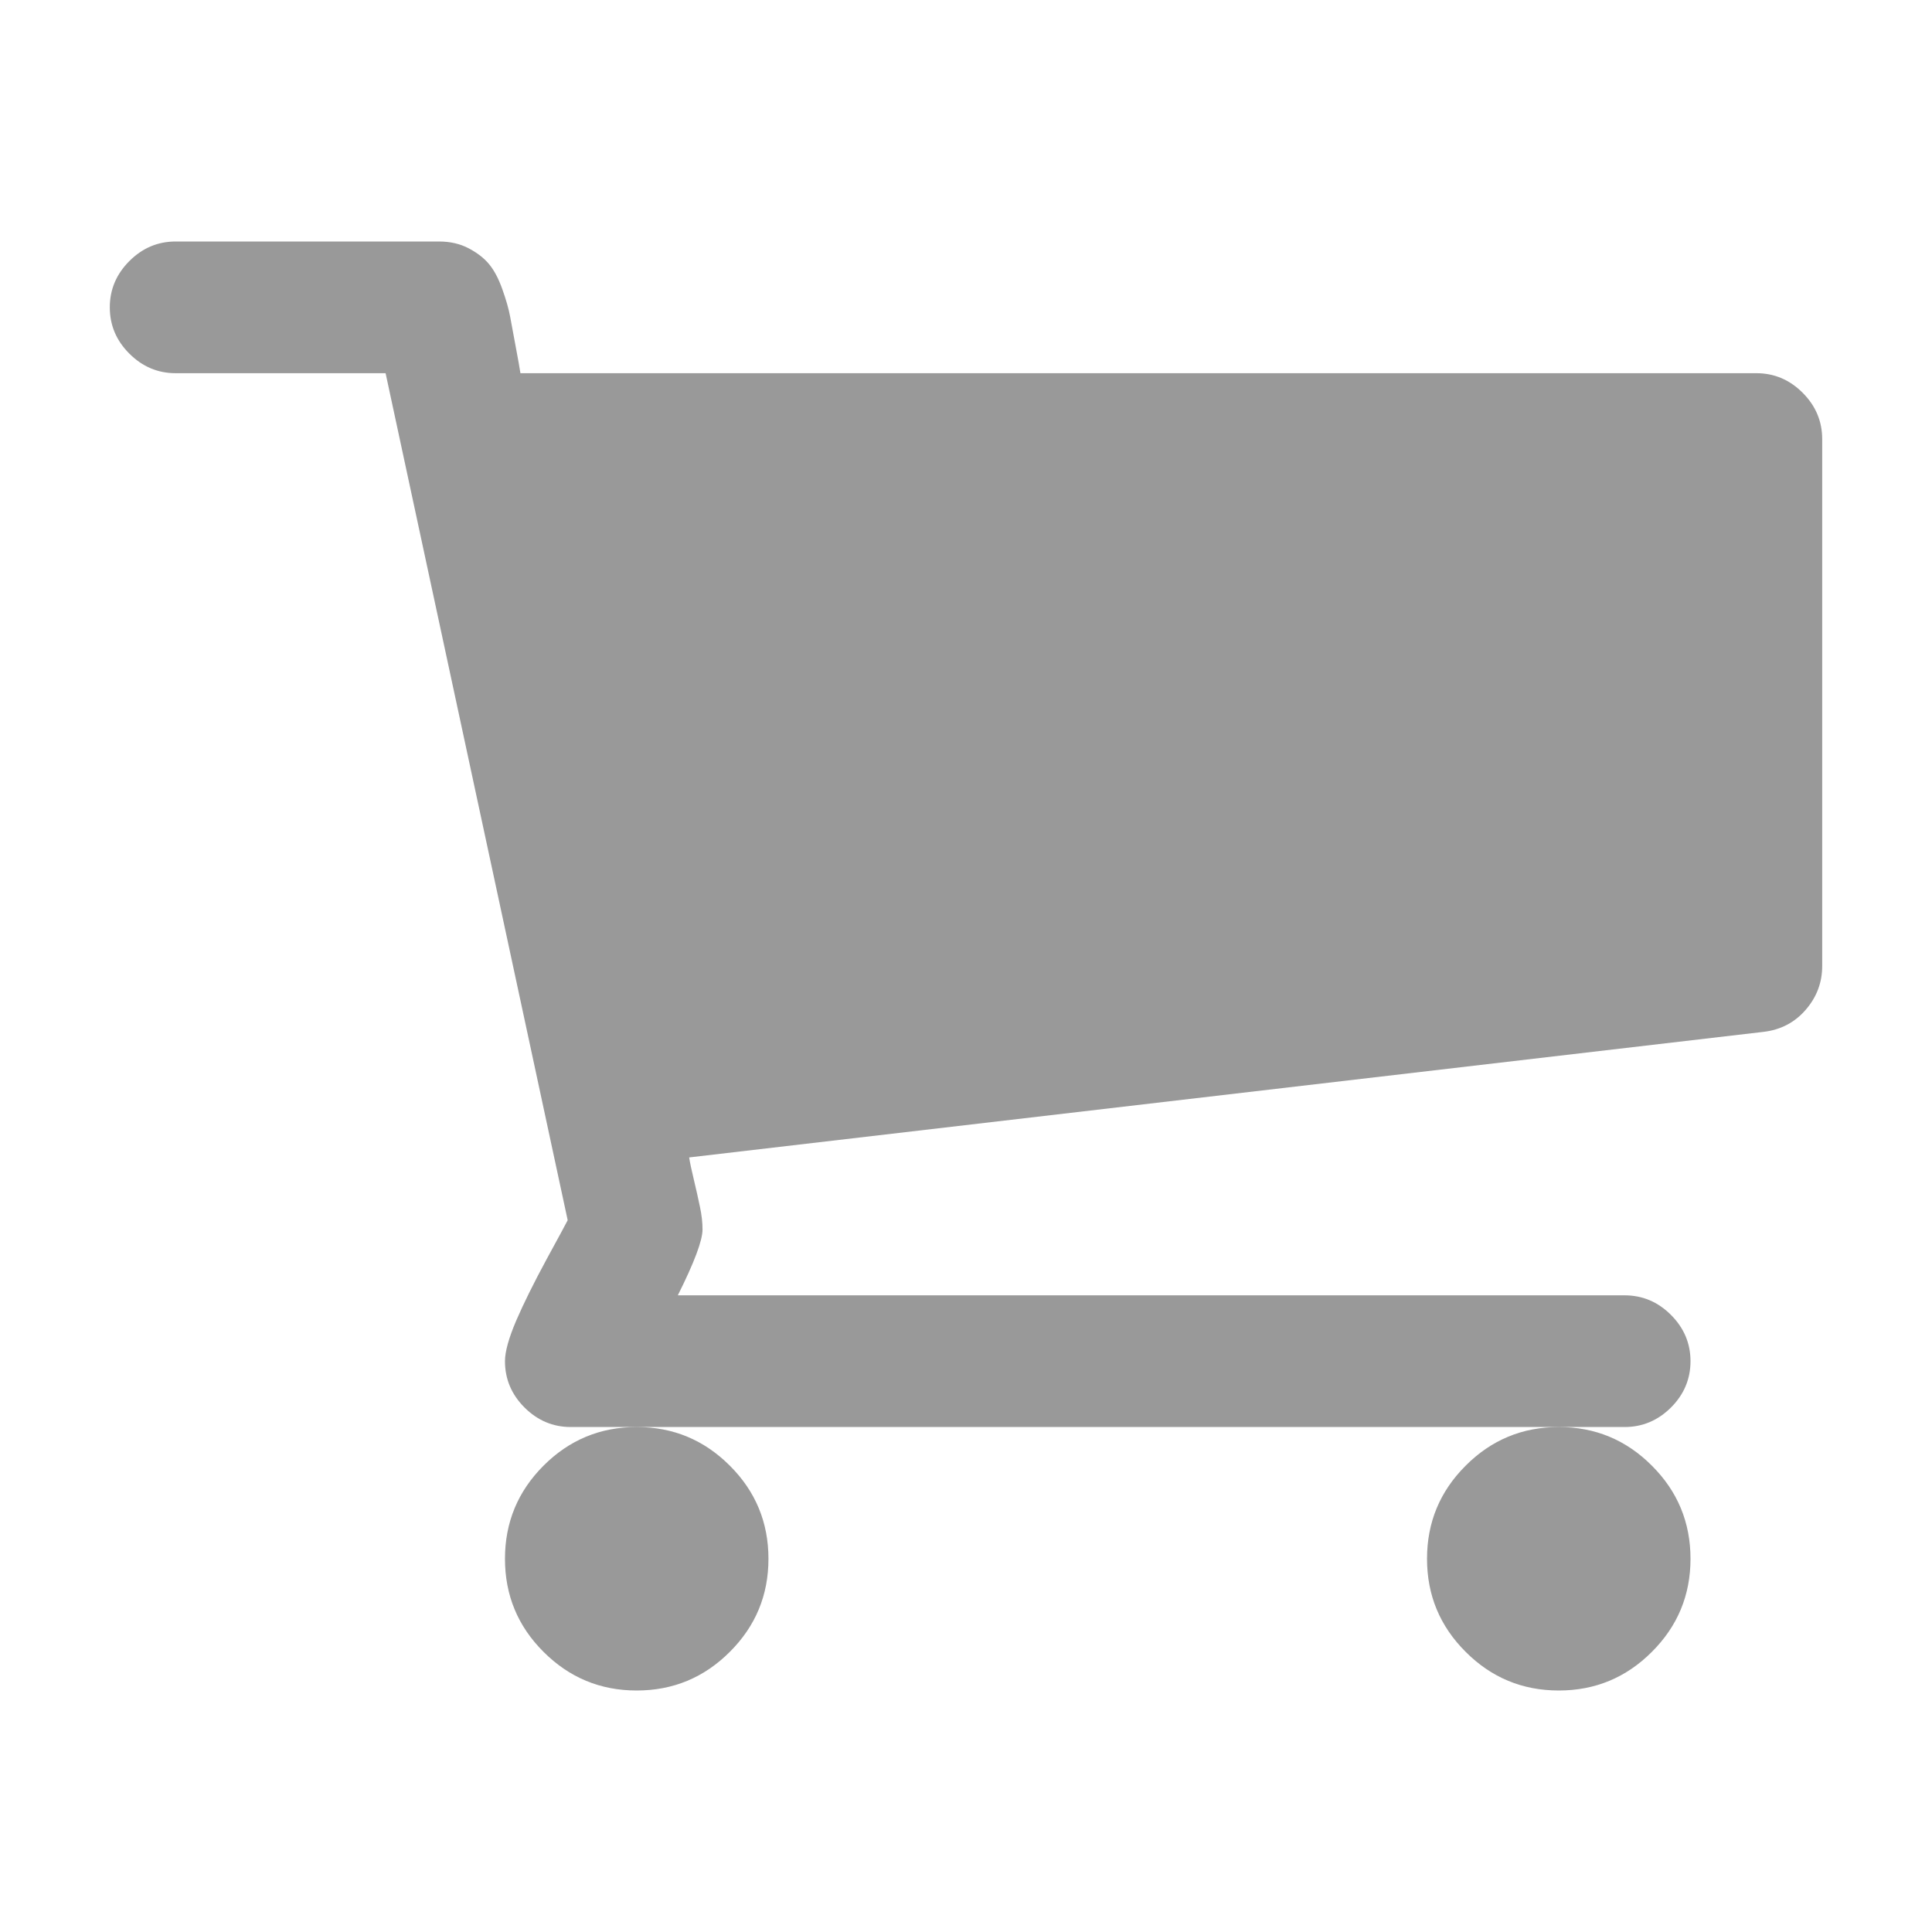 <svg width="24" height="24" viewBox="0 0 24 24" fill="none" xmlns="http://www.w3.org/2000/svg">
<path d="M17.727 19.364C17.727 19.816 17.887 20.201 18.207 20.52C18.526 20.84 18.912 21 19.364 21C19.815 21 20.201 20.84 20.52 20.52C20.84 20.201 21 19.816 21 19.364C21 18.912 20.84 18.526 20.52 18.207C20.201 17.887 19.815 17.727 19.364 17.727C18.912 17.727 18.526 17.887 18.207 18.207C17.887 18.526 17.727 18.912 17.727 19.364Z" fill="black" fill-opacity="0.4"/>
<path d="M22.393 4.879C22.231 4.717 22.04 4.636 21.818 4.636H6.465C6.456 4.577 6.437 4.468 6.407 4.31C6.377 4.153 6.354 4.027 6.337 3.933C6.32 3.84 6.288 3.727 6.241 3.595C6.194 3.462 6.139 3.358 6.075 3.281C6.011 3.204 5.926 3.139 5.819 3.083C5.713 3.028 5.591 3 5.455 3H2.182C1.96 3 1.769 3.081 1.607 3.243C1.445 3.405 1.364 3.597 1.364 3.818C1.364 4.04 1.445 4.232 1.607 4.393C1.769 4.555 1.961 4.636 2.182 4.636H4.79L7.052 15.158C7.035 15.192 6.948 15.354 6.79 15.643C6.633 15.933 6.507 16.187 6.413 16.404C6.32 16.622 6.273 16.79 6.273 16.909C6.273 17.131 6.354 17.323 6.516 17.485C6.678 17.646 6.869 17.727 7.091 17.727H7.909H19.364H20.181C20.403 17.727 20.595 17.646 20.757 17.485C20.919 17.323 21 17.131 21 16.909C21 16.688 20.919 16.496 20.757 16.334C20.595 16.172 20.403 16.091 20.181 16.091H8.42C8.625 15.682 8.727 15.409 8.727 15.273C8.727 15.187 8.717 15.094 8.695 14.992C8.674 14.889 8.648 14.776 8.619 14.653C8.589 14.529 8.57 14.438 8.561 14.378L21.908 12.818C22.121 12.793 22.296 12.701 22.432 12.543C22.568 12.386 22.636 12.205 22.636 12V5.455C22.636 5.233 22.555 5.041 22.393 4.879Z" fill="black" fill-opacity="0.4"/>
<path d="M6.273 19.364C6.273 19.816 6.432 20.201 6.752 20.52C7.072 20.84 7.457 21 7.909 21C8.361 21 8.746 20.84 9.066 20.52C9.386 20.201 9.546 19.816 9.546 19.364C9.546 18.912 9.386 18.526 9.066 18.207C8.746 17.887 8.361 17.727 7.909 17.727C7.457 17.727 7.072 17.887 6.752 18.207C6.433 18.526 6.273 18.912 6.273 19.364Z" fill="black" fill-opacity="0.4"/>
</svg>
